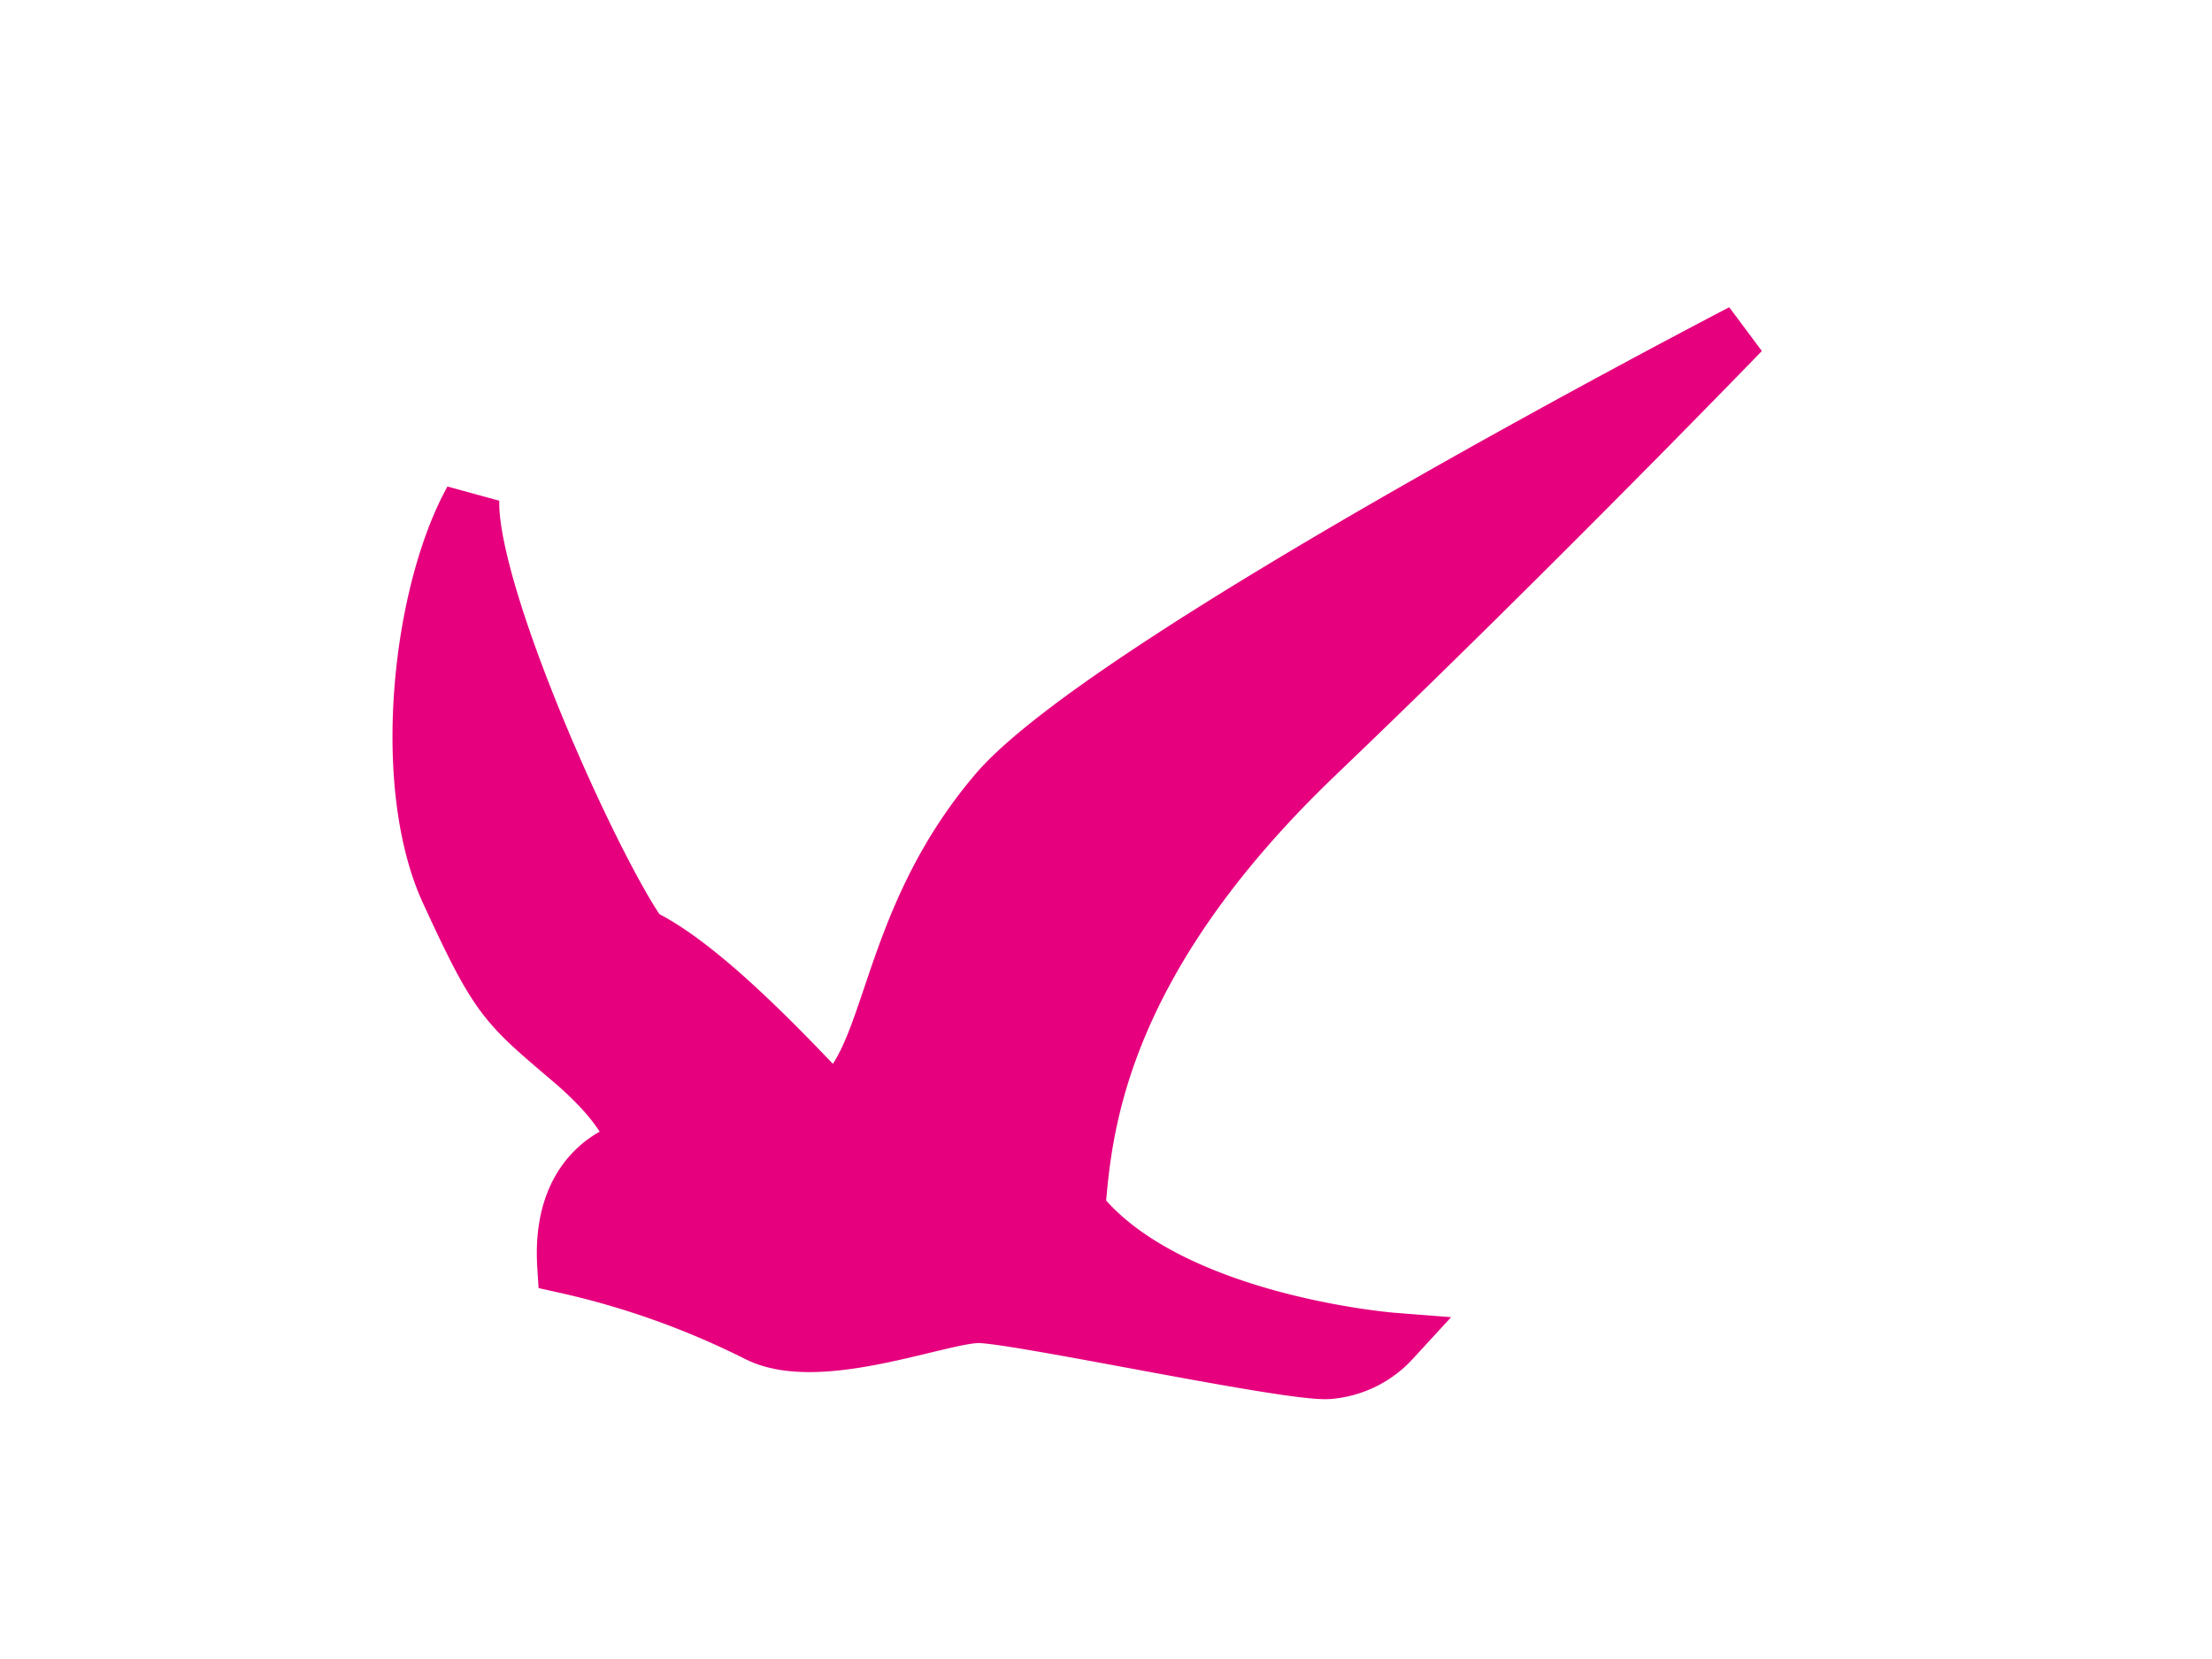 <svg xmlns="http://www.w3.org/2000/svg" width="400" height="300" viewBox="0 0 400 300">
  <defs>
    <style>
      .cls-1 {
        fill: #e6007e;
        stroke: #e6007e;
        stroke-width: 10px;
        fill-rule: evenodd;
      }
    </style>
  </defs>
  <path id="fugl_1" data-name="fugl 1" class="cls-1" d="M114.791,207.473s-13.825,2.421-12.645,21.389a150.036,150.036,0,0,1,34.773,12.384c11.072,5.678,33.11-3.371,40.042-3.378s55.91,10.6,63.224,10.132a17.565,17.565,0,0,0,11.591-5.629s-40.832-3.2-56.9-23.64c1.175-14.4,3.534-44.232,43.2-82.18S315,60,315,60s-114.62,59.436-134.878,83.305-18.4,48.529-29.5,56.288c-5.736-5.835-22.821-24.748-34.774-30.395-8.56-11.991-31.071-61.636-30.558-78.8C75.9,107.364,72.1,141.866,81.071,161.317s10.129,20.194,22.129,30.4S114.791,207.473,114.791,207.473Z"/>
</svg>
